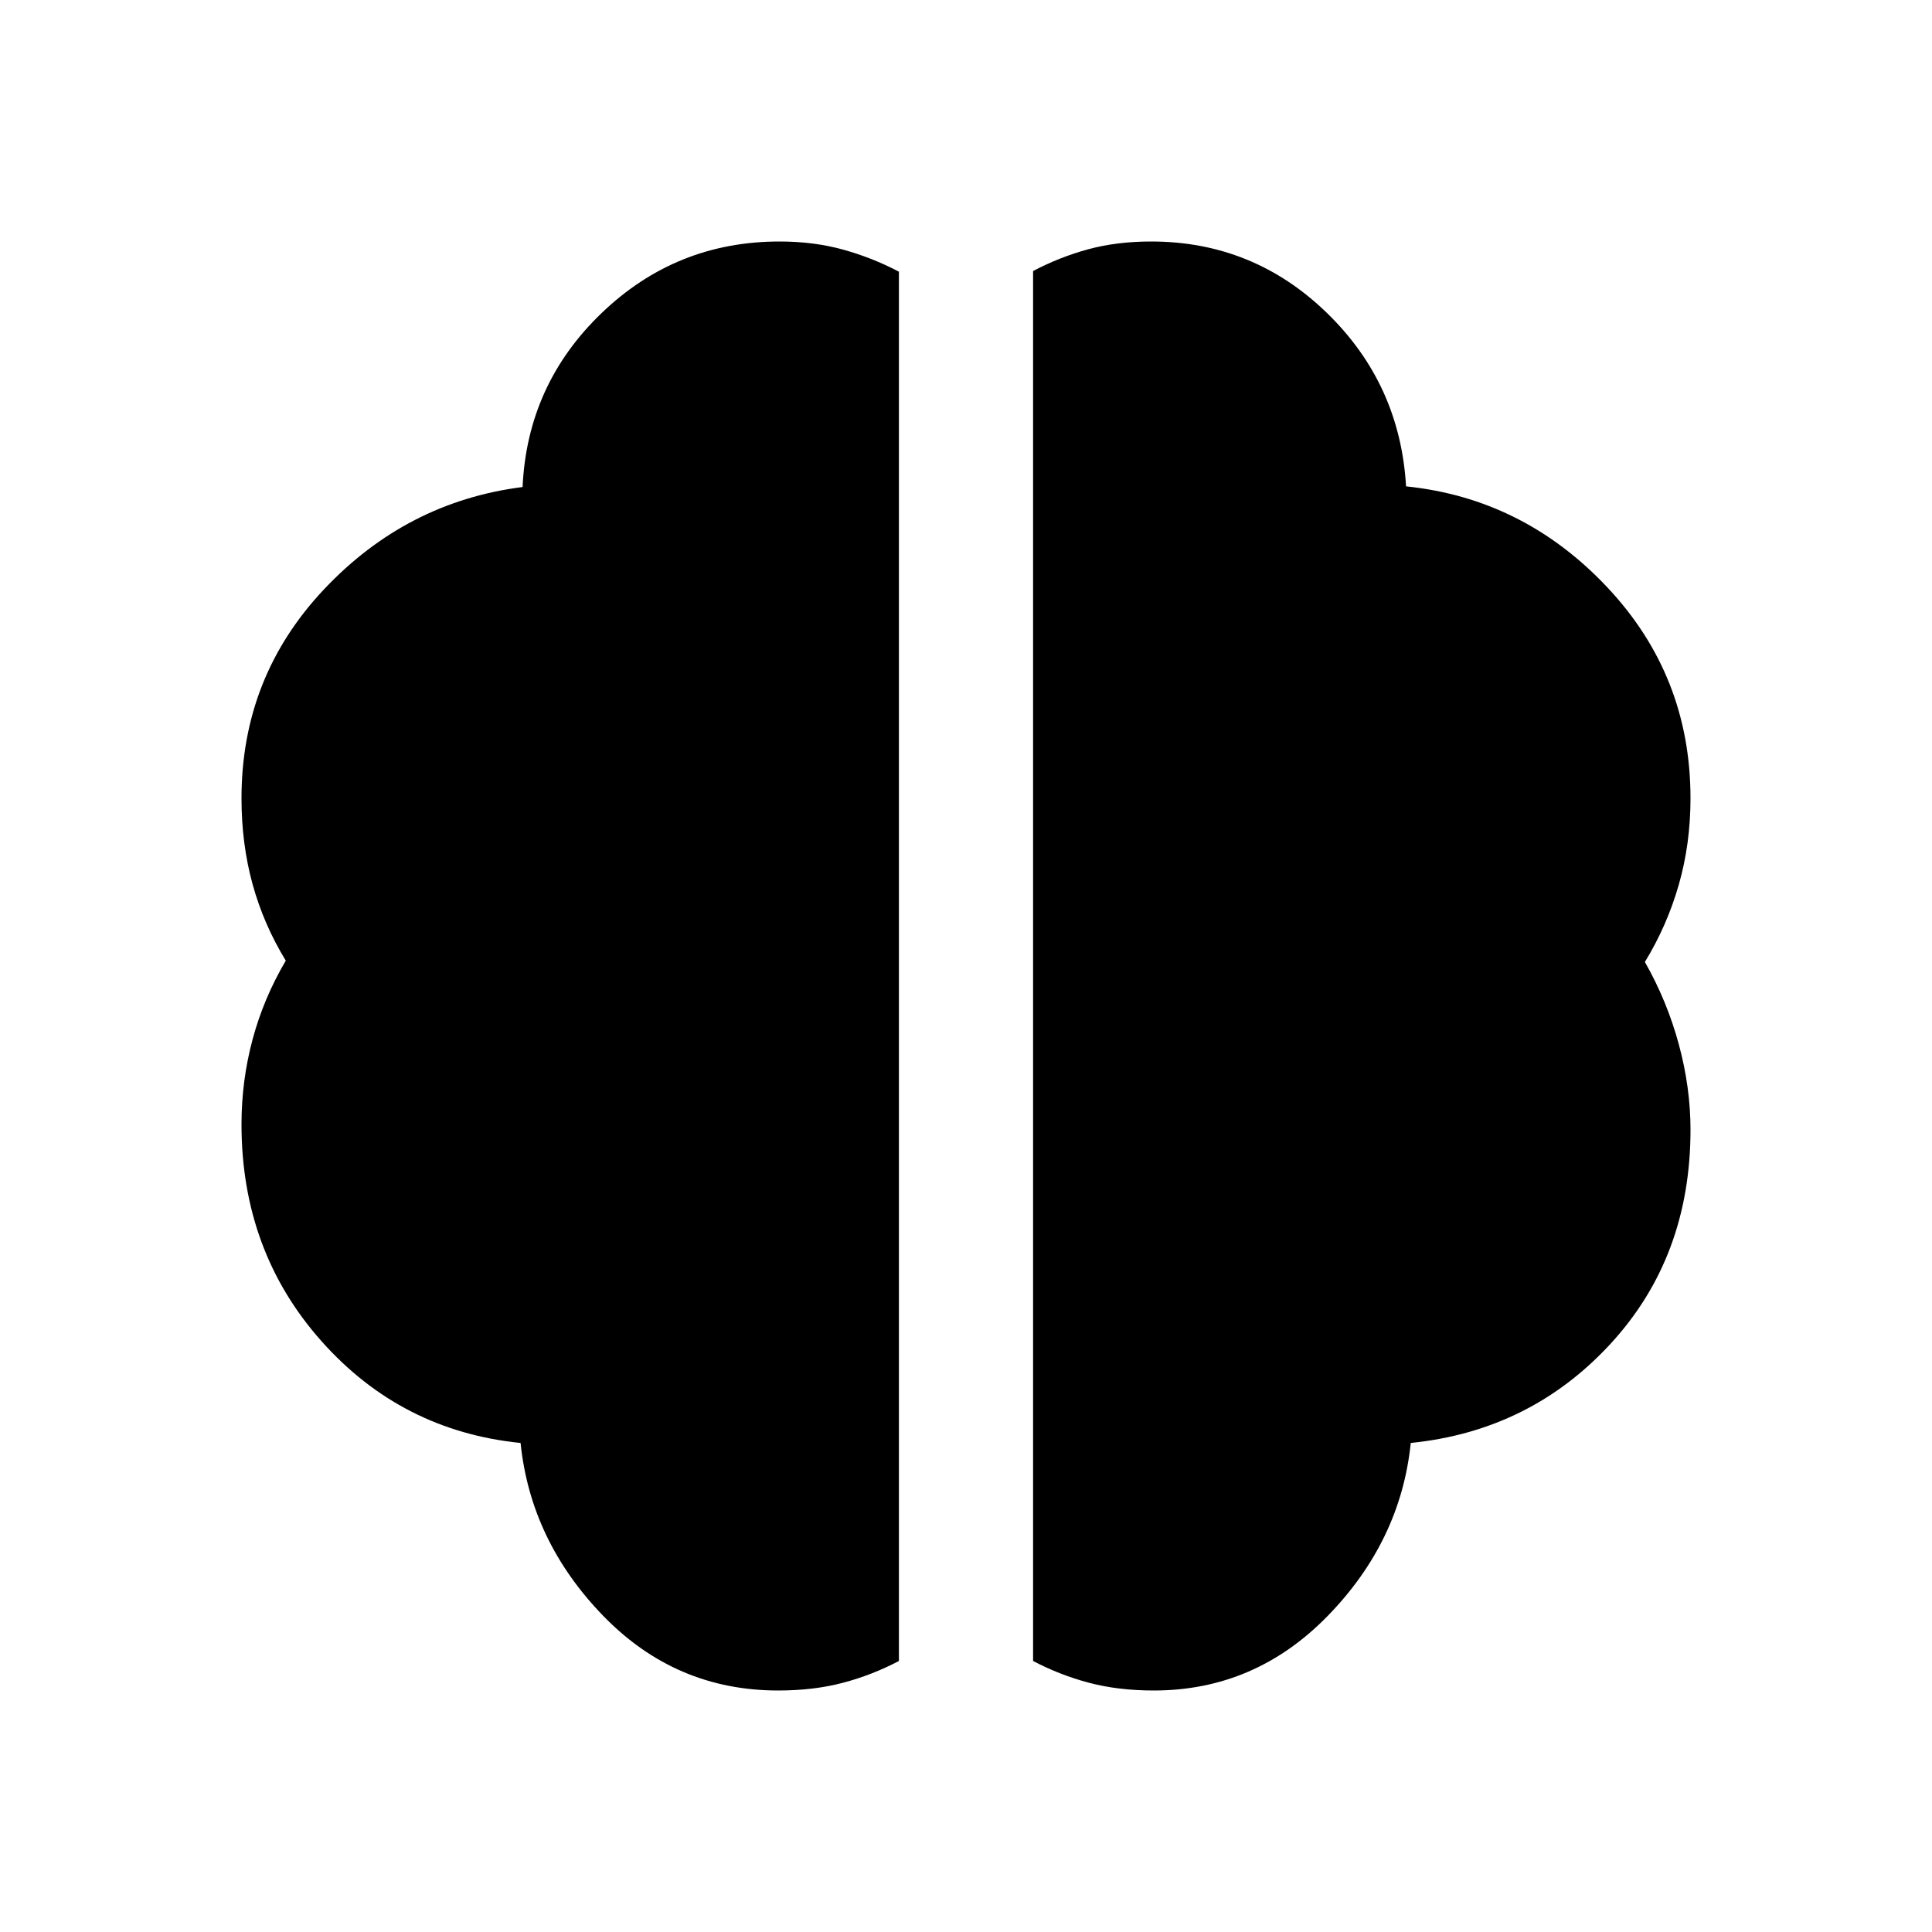 <svg xmlns="http://www.w3.org/2000/svg" height="40" viewBox="0 96 960 960" width="40"><path d="M573.333 936q-17.666 0-32.166-3.833-14.5-3.834-27.834-10.834V230.667q13.334-7 27.5-10.834Q555 216 572 216q50.667 0 87.167 35.333 36.5 35.334 39.5 86.334 58.333 6 99.833 50t41.5 105q0 22.666-5.833 43Q828.333 556 817.333 574q11 19.333 16.834 40.833 5.833 21.5 5.833 42.5 0 63.334-39.833 106.5Q760.333 807 701 813q-5 48.667-41.167 85.833Q623.667 936 573.333 936Zm-186.666 0q-51 0-87-37.167-36-37.166-41-85.833-59.334-6-99-50.667Q120 717.667 120 654.667q0-21.667 5.5-42.167t16.5-39.167q-11-18-16.5-38t-5.5-42.666q0-60.334 41-103.834T259.667 338Q262 287 299 251.5t88.333-35.5q17 0 31.5 4t27.834 11v690.333q-13.334 7-27.834 10.834-14.5 3.833-32.166 3.833Z"/></svg>